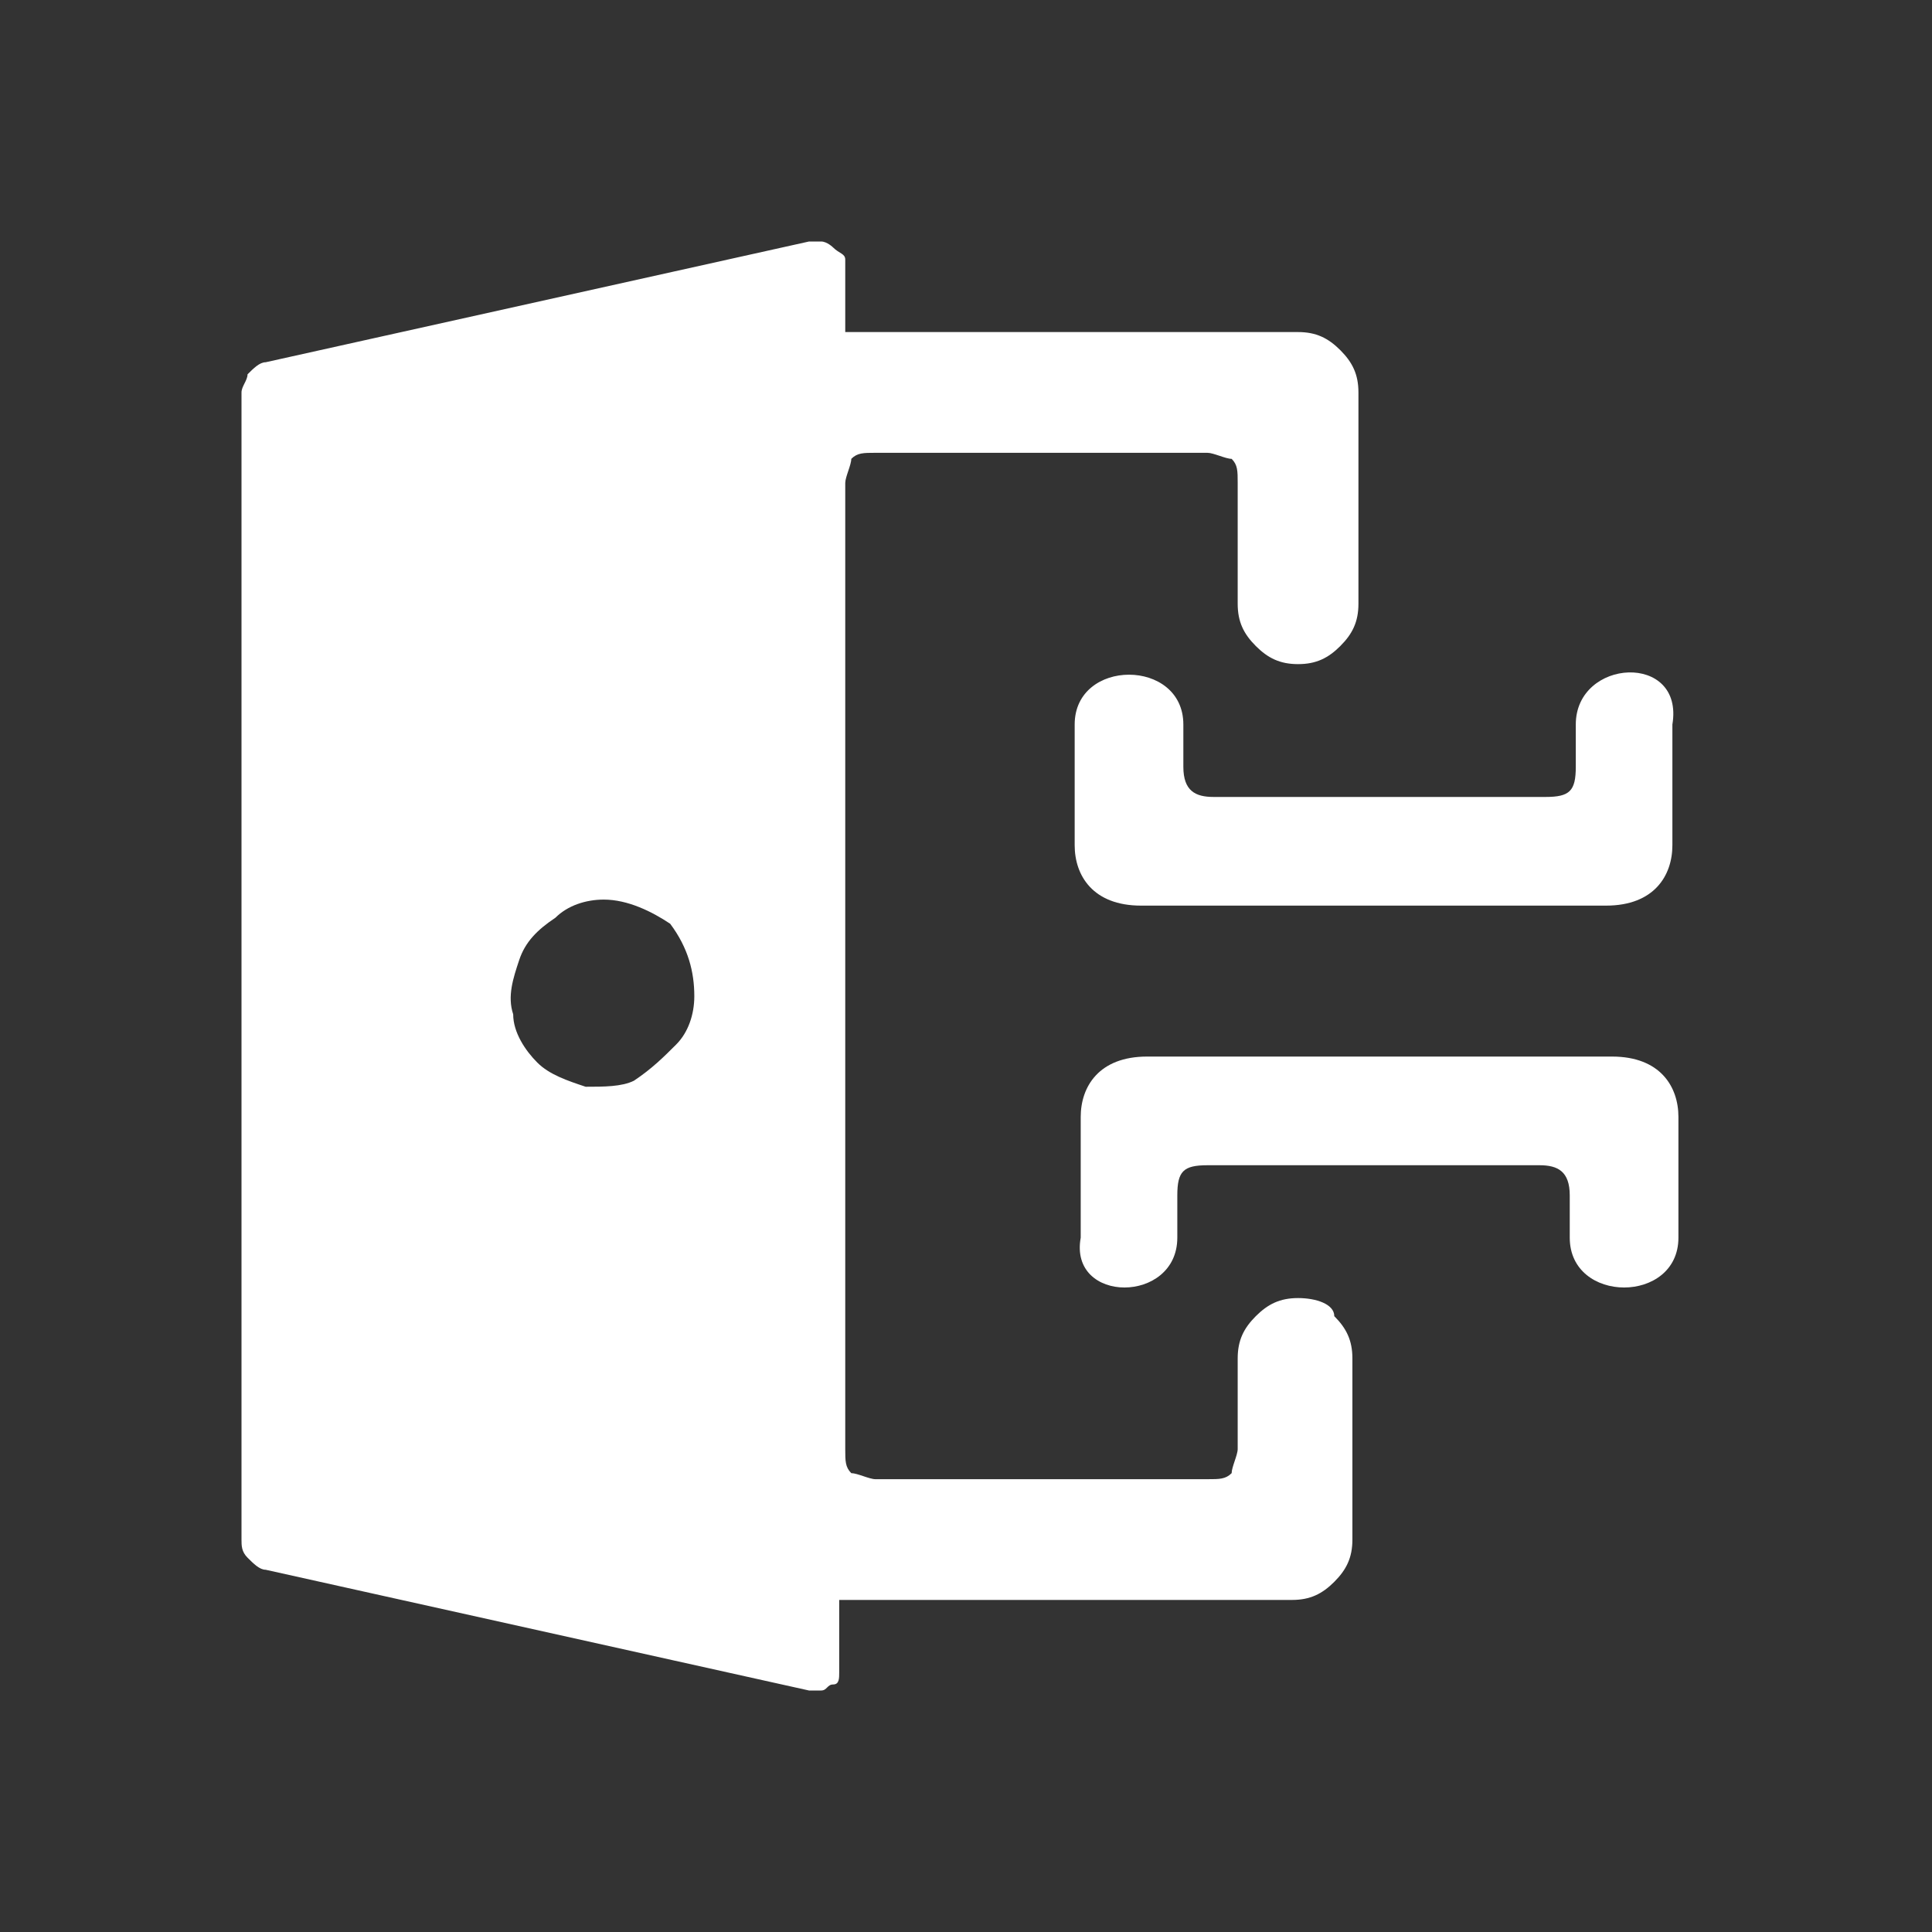 <svg width="32" height="32" viewBox="0 0 32 32" fill="none" xmlns="http://www.w3.org/2000/svg">
<rect x="0" y="0" width="32" height="32" fill="#333333" stroke="none"/>
<path d="M21.5 21.5C21.2 21.5 21 21.6 20.8 21.8C20.6 22 20.5 22.2 20.5 22.5V24C20.5 24.1 20.4 24.3 20.4 24.4C20.3 24.5 20.2 24.5 20 24.5H14.5C14.4 24.5 14.2 24.4 14.1 24.4C14 24.3 14 24.2 14 24V8C14 7.9 14.1 7.7 14.1 7.6C14.2 7.5 14.3 7.5 14.5 7.5H20C20.1 7.5 20.3 7.6 20.4 7.6C20.5 7.7 20.5 7.8 20.5 8V10C20.5 10.3 20.6 10.5 20.8 10.7C21 10.9 21.2 11 21.5 11C21.8 11 22 10.9 22.2 10.7C22.4 10.5 22.5 10.3 22.5 10V6.5C22.5 6.2 22.4 6 22.2 5.8C22 5.6 21.8 5.5 21.5 5.5H14V4.5C14 4.4 14 4.4 14 4.3C14 4.2 13.9 4.2 13.8 4.1C13.8 4.1 13.7 4 13.6 4C13.5 4 13.5 4 13.4 4L4.4 6C4.3 6 4.2 6.1 4.1 6.2C4.1 6.3 4 6.4 4 6.5V25.5C4 25.6 4 25.7 4.1 25.8C4.2 25.9 4.3 26 4.4 26L13.4 28C13.5 28 13.5 28 13.6 28C13.7 28 13.7 27.9 13.8 27.9C13.9 27.9 13.9 27.8 13.9 27.7C13.9 27.6 13.9 27.6 13.9 27.5V26.5H21.4C21.7 26.5 21.9 26.4 22.1 26.2C22.3 26 22.4 25.8 22.4 25.5V22.5C22.4 22.2 22.3 22 22.1 21.8C22.1 21.6 21.8 21.5 21.5 21.5ZM11.5 16.5C11.5 16.8 11.4 17.1 11.2 17.3C11 17.5 10.8 17.7 10.5 17.9C10.3 18 10 18 9.7 18C9.4 17.9 9.1 17.8 8.9 17.6C8.7 17.4 8.5 17.1 8.5 16.8C8.4 16.5 8.5 16.2 8.6 15.9C8.7 15.6 8.9 15.4 9.2 15.2C9.4 15 9.7 14.9 10 14.9C10.4 14.9 10.8 15.1 11.1 15.3C11.4 15.7 11.5 16.1 11.5 16.5Z" fill="white"/>
<path d="M26.1 12C26.1 12.3 26.1 12.5 26.1 12.7C26.1 13.1 26 13.2 25.6 13.2C25.5 13.2 20.2 13.2 20.1 13.2C19.8 13.2 19.6 13.1 19.6 12.7C19.6 12.5 19.6 12.4 19.6 12C19.6 10.9 17.8 10.9 17.8 12C17.8 12.7 17.8 13.5 17.8 14C17.8 14.5 18.1 15 18.9 15C19.2 15 26.3 15 26.6 15C27.4 15 27.7 14.5 27.7 14C27.7 13.6 27.7 12.7 27.7 12C27.9 10.8 26.1 10.9 26.1 12Z" fill="white"/>
<path d="M19.5 20.5C19.5 20.2 19.5 20 19.5 19.8C19.5 19.4 19.6 19.3 20 19.3C20.1 19.3 25.4 19.3 25.5 19.3C25.8 19.3 26 19.4 26 19.8C26 20 26 20.1 26 20.5C26 21.6 27.8 21.6 27.8 20.5C27.8 19.8 27.8 19 27.8 18.5C27.8 18 27.5 17.5 26.7 17.5C26.4 17.5 19.3 17.5 19 17.5C18.2 17.5 17.9 18 17.9 18.5C17.9 18.9 17.9 19.8 17.9 20.5C17.7 21.6 19.5 21.6 19.5 20.5Z" fill="white"/>
</svg>
